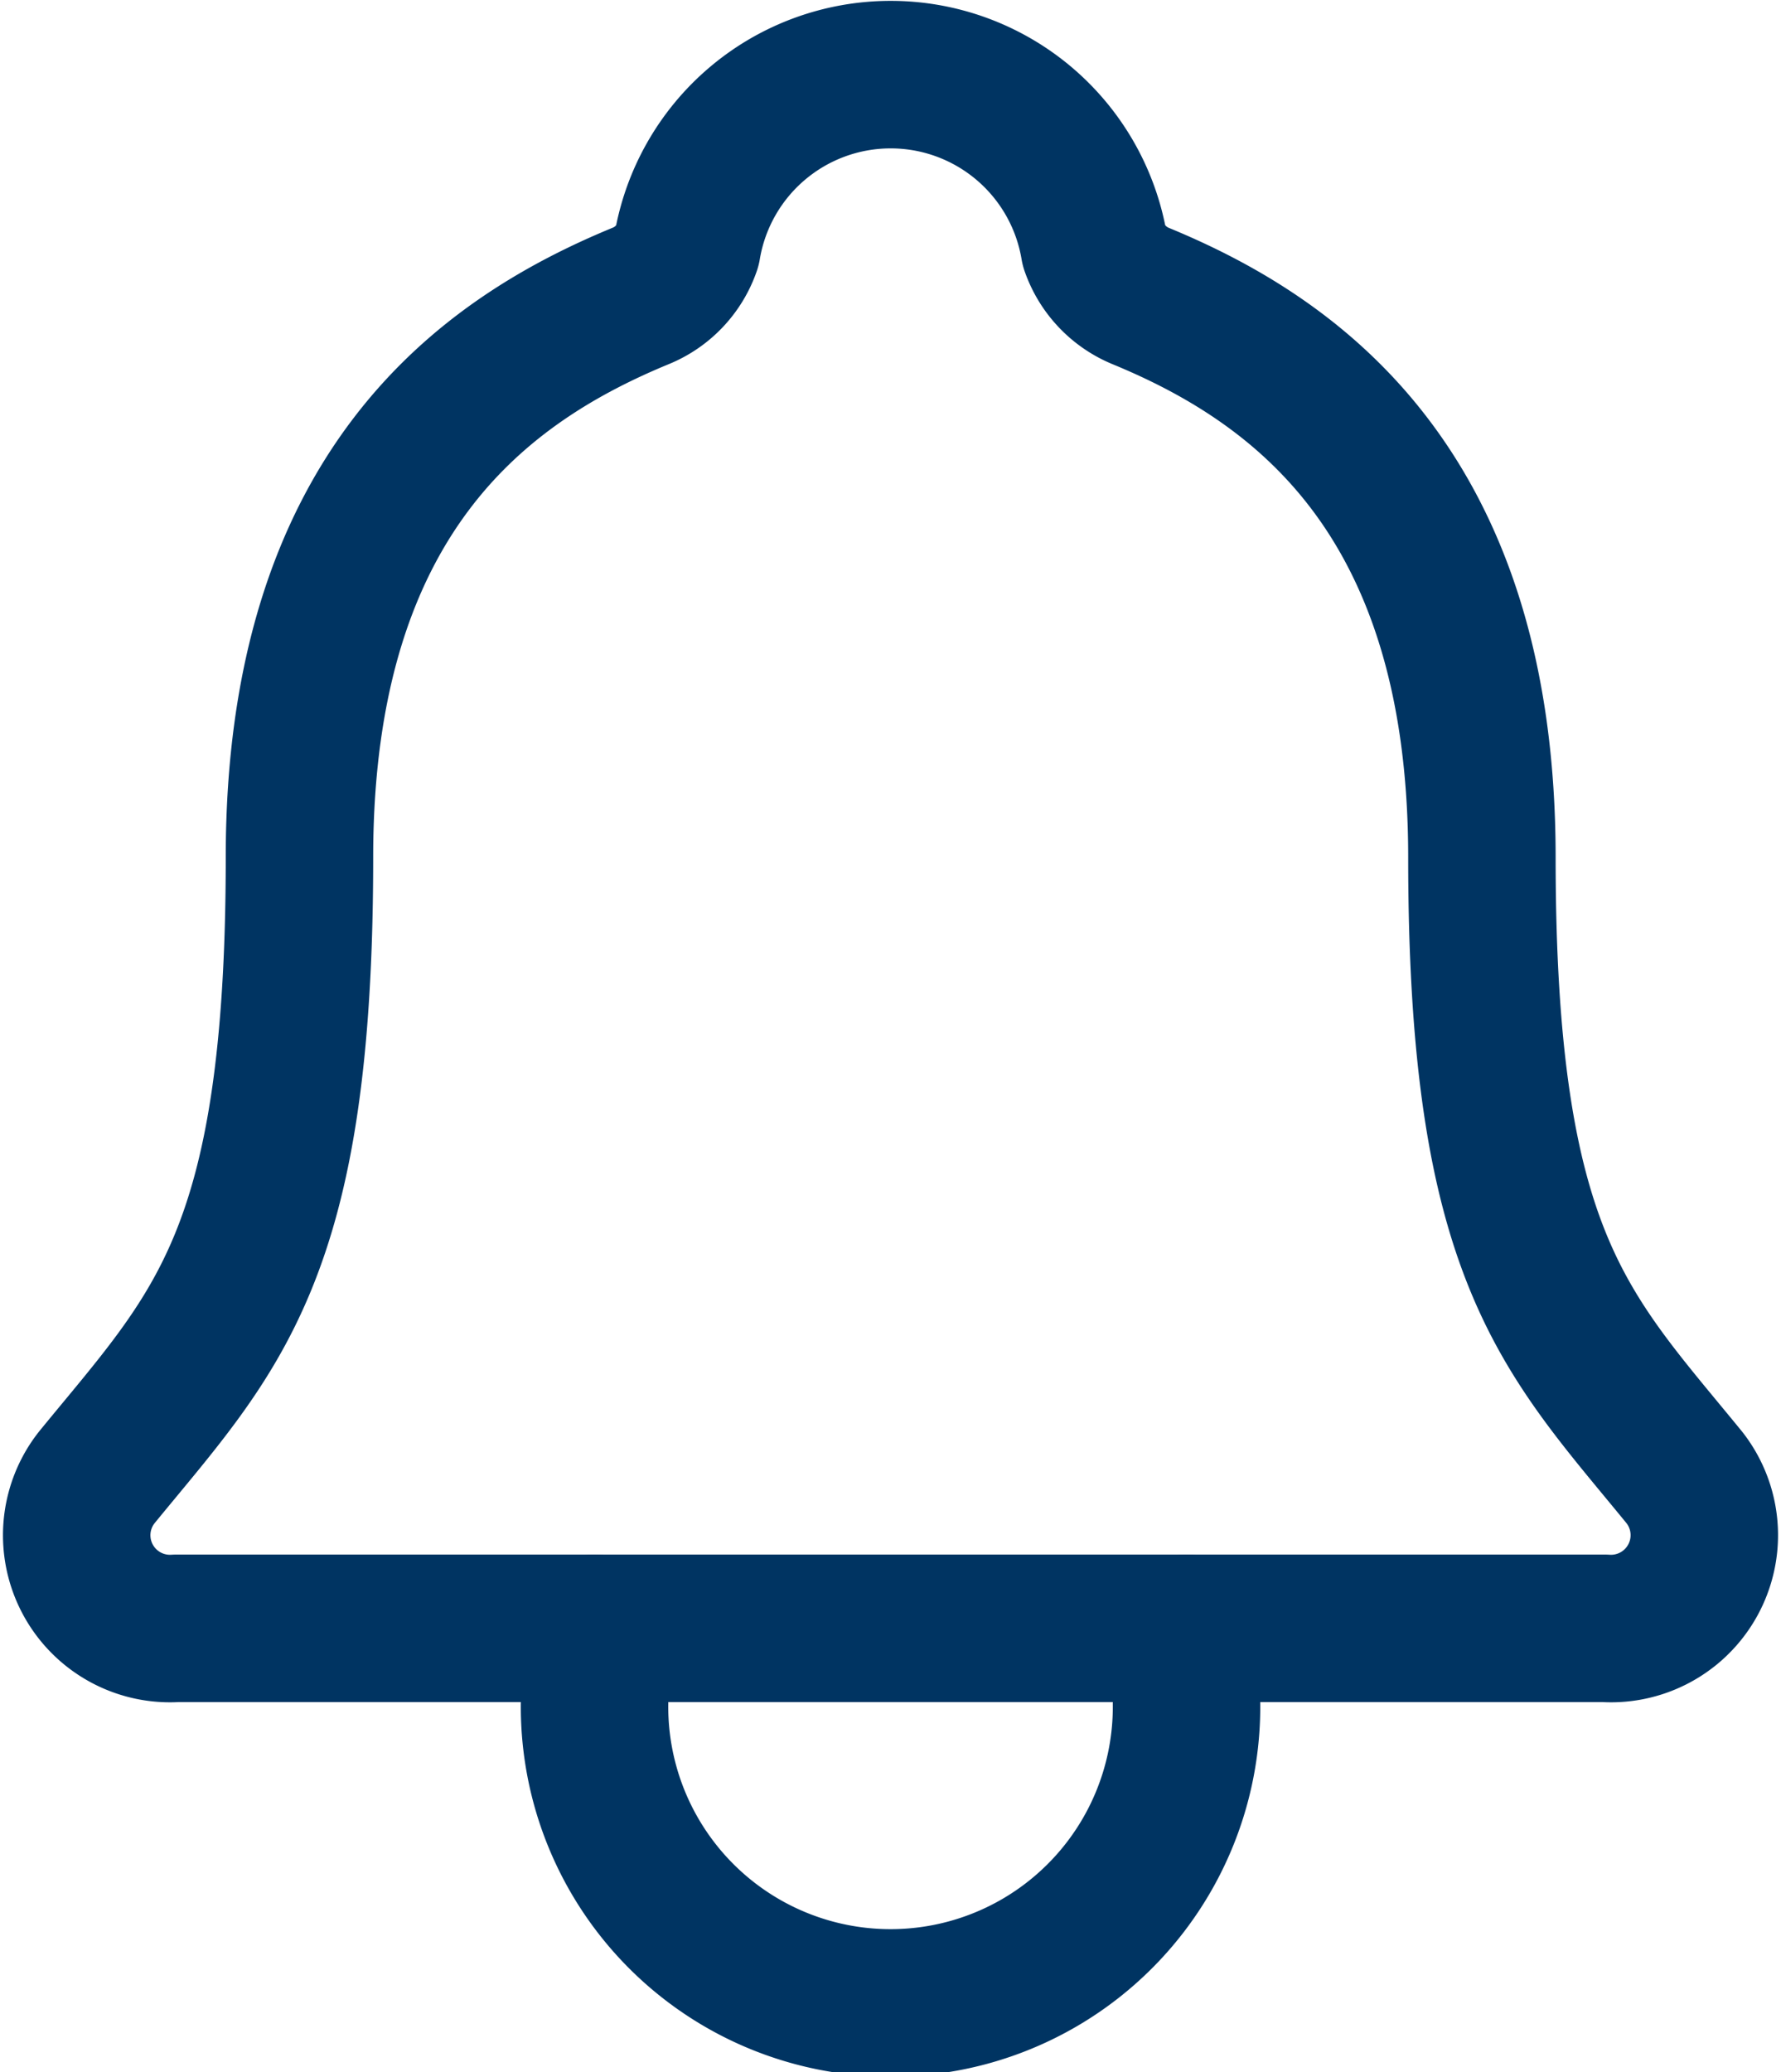 <svg xmlns="http://www.w3.org/2000/svg" width="24.158" height="28.094" viewBox="0 0 24.158 28.094">
  <g id="notifications-outline" transform="translate(-78.809 -47)">
    <path id="Path_125116" data-name="Path 125116" d="M101.658,67.033c-1.611-1.972-2.748-2.975-2.748-8.41,0-4.977-2.542-6.751-4.634-7.612a1.117,1.117,0,0,1-.624-.662,2.8,2.8,0,0,0-5.523,0,1.107,1.107,0,0,1-.624.661c-2.094.862-4.634,2.63-4.634,7.612,0,5.435-1.14,6.439-2.751,8.41A1.265,1.265,0,0,0,81.2,69.076h19.375A1.266,1.266,0,0,0,101.658,67.033Z" transform="translate(0)" fill="none" stroke="#003462" stroke-linecap="round" stroke-linejoin="round" stroke-width="2"/>
    <path id="Path_125117" data-name="Path 125117" d="M200.029,384v1A4.015,4.015,0,1,1,192,385v-1" transform="translate(-105.126 -314.924)" fill="none" stroke="#003462" stroke-linecap="round" stroke-linejoin="round" stroke-width="2"/>
  </g>
</svg>
